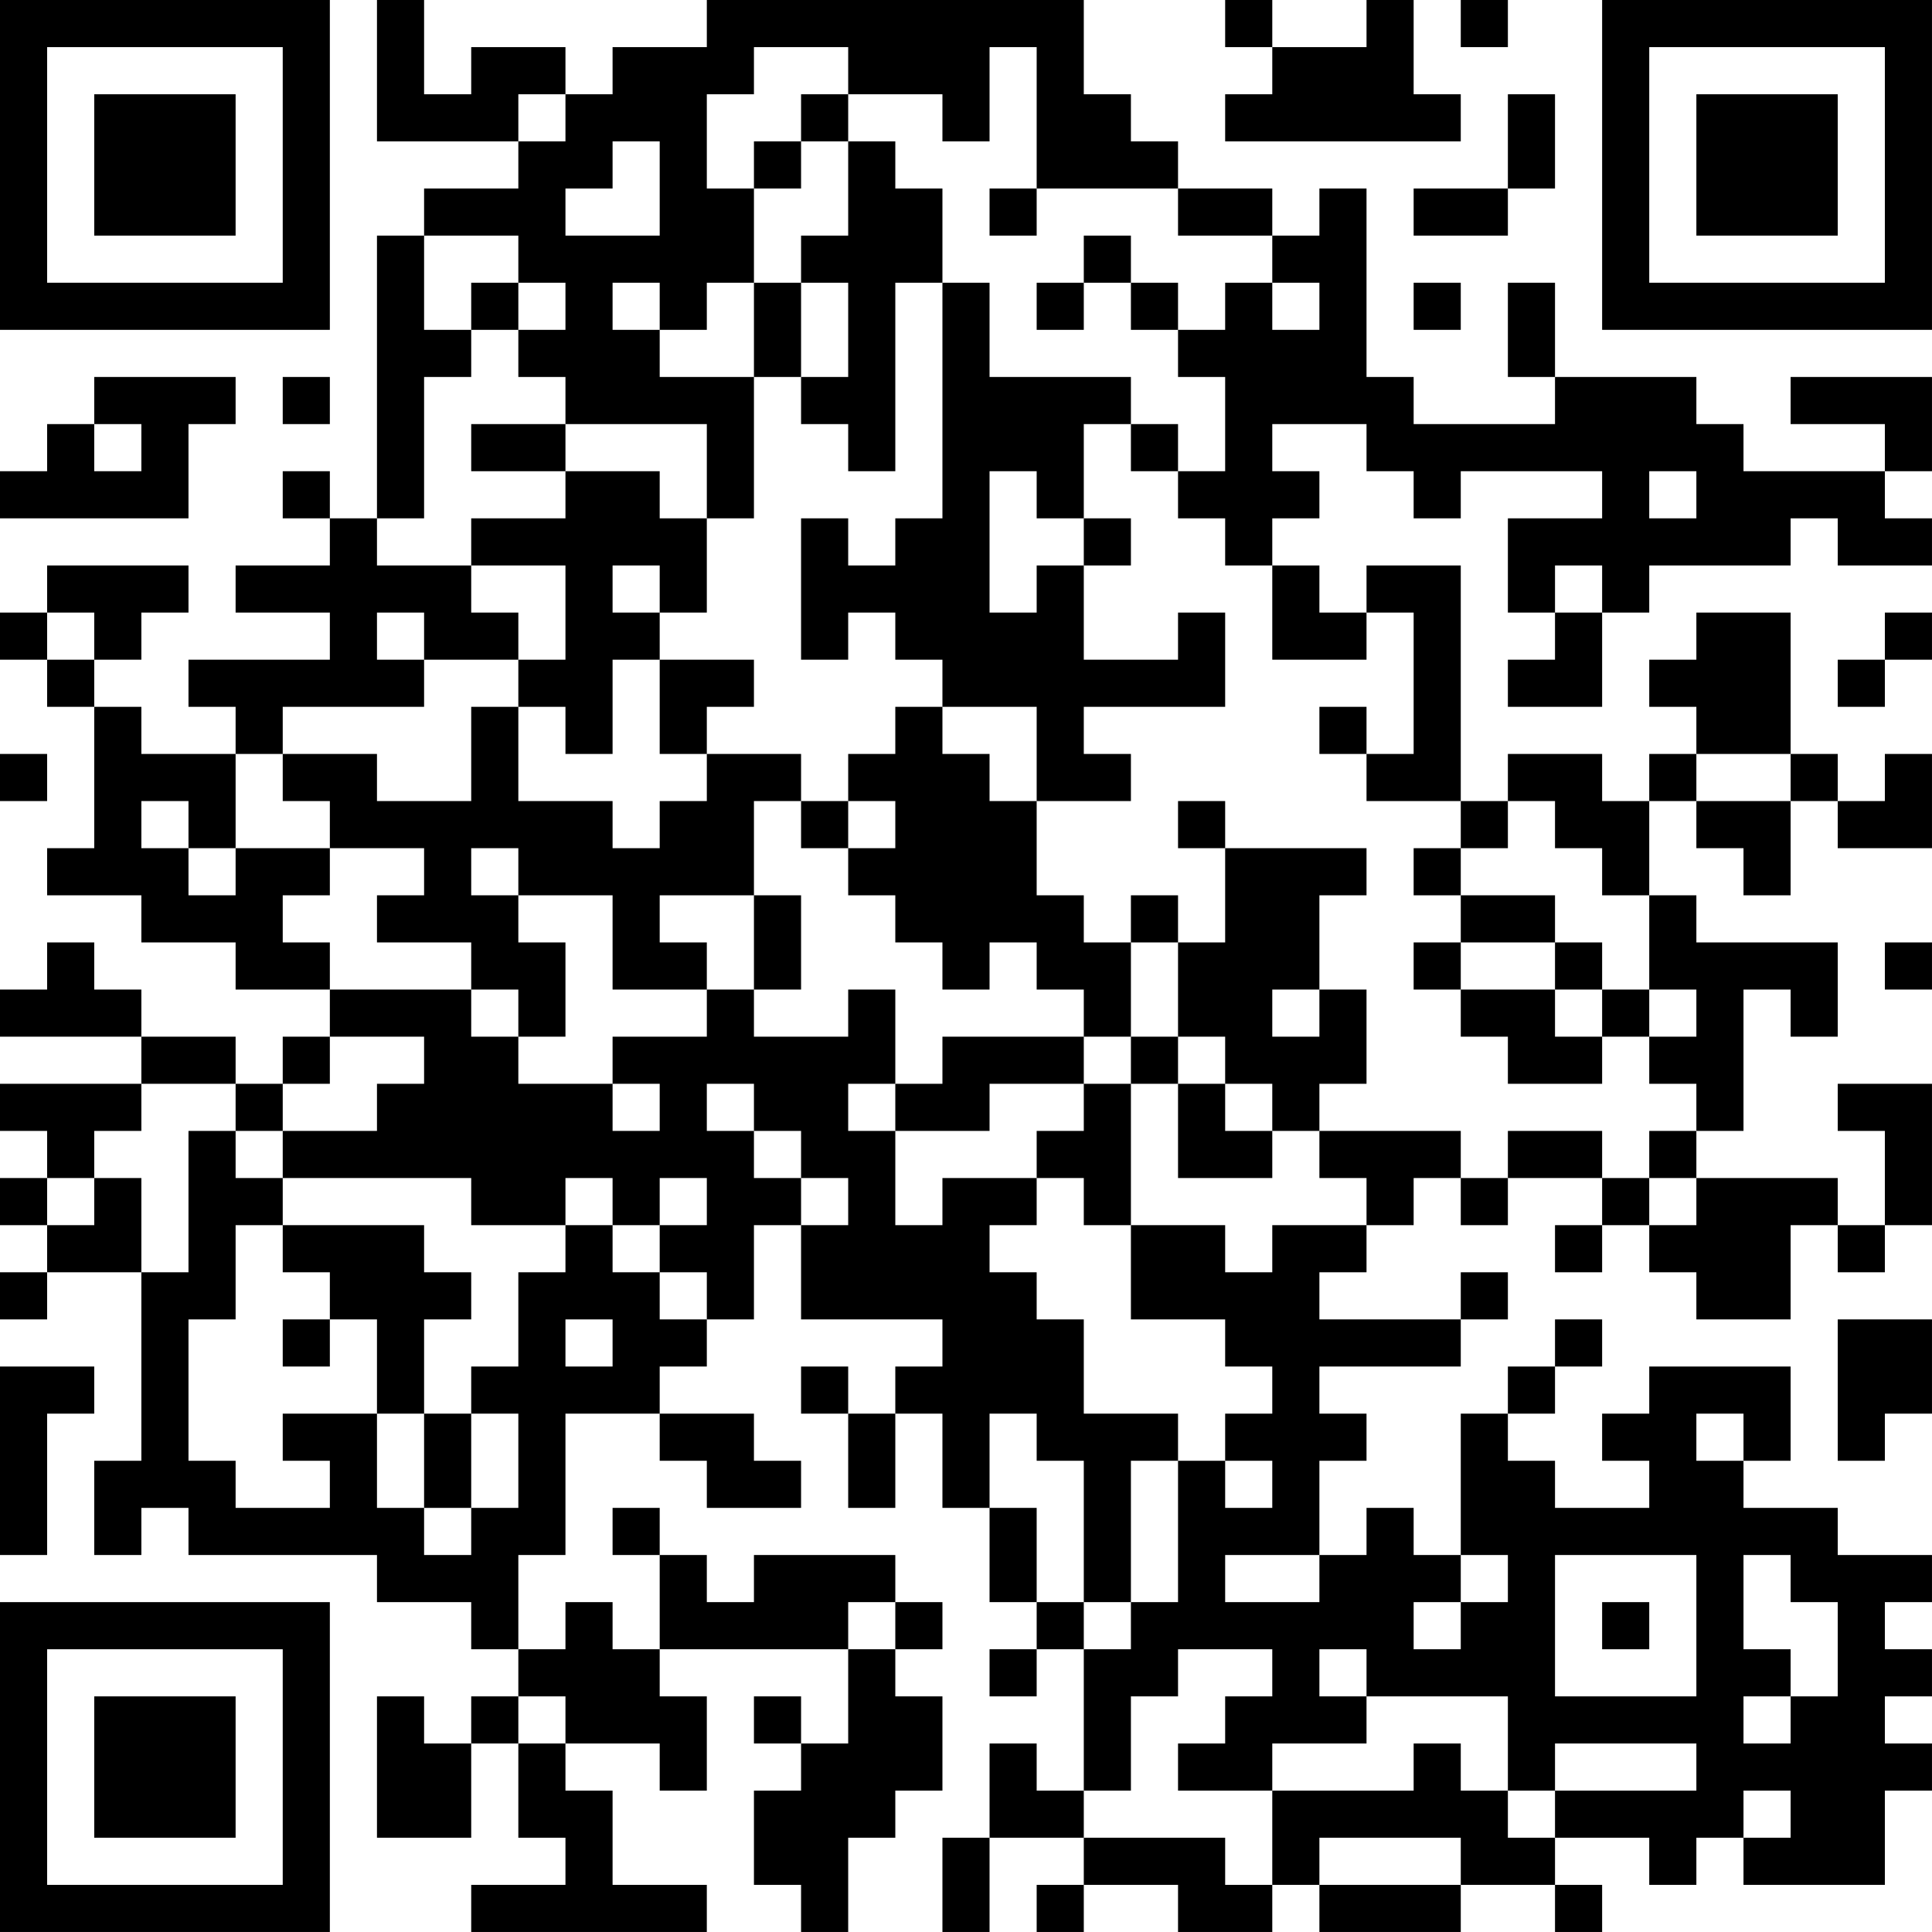 <?xml version="1.0" encoding="UTF-8"?>
<svg xmlns="http://www.w3.org/2000/svg" version="1.1" width="200" height="200" viewBox="0 0 200 200"><rect x="0" y="0" width="200" height="200" fill="#ffffff"/><g transform="scale(4.878)"><g transform="translate(0,0)"><path fill-rule="evenodd" d="M8 0L8 3L11 3L11 4L9 4L9 5L8 5L8 11L7 11L7 10L6 10L6 11L7 11L7 12L5 12L5 13L7 13L7 14L4 14L4 15L5 15L5 16L3 16L3 15L2 15L2 14L3 14L3 13L4 13L4 12L1 12L1 13L0 13L0 14L1 14L1 15L2 15L2 18L1 18L1 19L3 19L3 20L5 20L5 21L7 21L7 22L6 22L6 23L5 23L5 22L3 22L3 21L2 21L2 20L1 20L1 21L0 21L0 22L3 22L3 23L0 23L0 24L1 24L1 25L0 25L0 26L1 26L1 27L0 27L0 28L1 28L1 27L3 27L3 31L2 31L2 33L3 33L3 32L4 32L4 33L8 33L8 34L10 34L10 35L11 35L11 36L10 36L10 37L9 37L9 36L8 36L8 39L10 39L10 37L11 37L11 39L12 39L12 40L10 40L10 41L15 41L15 40L13 40L13 38L12 38L12 37L14 37L14 38L15 38L15 36L14 36L14 35L18 35L18 37L17 37L17 36L16 36L16 37L17 37L17 38L16 38L16 40L17 40L17 41L18 41L18 39L19 39L19 38L20 38L20 36L19 36L19 35L20 35L20 34L19 34L19 33L16 33L16 34L15 34L15 33L14 33L14 32L13 32L13 33L14 33L14 35L13 35L13 34L12 34L12 35L11 35L11 33L12 33L12 30L14 30L14 31L15 31L15 32L17 32L17 31L16 31L16 30L14 30L14 29L15 29L15 28L16 28L16 26L17 26L17 28L20 28L20 29L19 29L19 30L18 30L18 29L17 29L17 30L18 30L18 32L19 32L19 30L20 30L20 32L21 32L21 34L22 34L22 35L21 35L21 36L22 36L22 35L23 35L23 38L22 38L22 37L21 37L21 39L20 39L20 41L21 41L21 39L23 39L23 40L22 40L22 41L23 41L23 40L25 40L25 41L27 41L27 40L28 40L28 41L31 41L31 40L33 40L33 41L34 41L34 40L33 40L33 39L35 39L35 40L36 40L36 39L37 39L37 40L40 40L40 38L41 38L41 37L40 37L40 36L41 36L41 35L40 35L40 34L41 34L41 33L39 33L39 32L37 32L37 31L38 31L38 29L35 29L35 30L34 30L34 31L35 31L35 32L33 32L33 31L32 31L32 30L33 30L33 29L34 29L34 28L33 28L33 29L32 29L32 30L31 30L31 33L30 33L30 32L29 32L29 33L28 33L28 31L29 31L29 30L28 30L28 29L31 29L31 28L32 28L32 27L31 27L31 28L28 28L28 27L29 27L29 26L30 26L30 25L31 25L31 26L32 26L32 25L34 25L34 26L33 26L33 27L34 27L34 26L35 26L35 27L36 27L36 28L38 28L38 26L39 26L39 27L40 27L40 26L41 26L41 23L39 23L39 24L40 24L40 26L39 26L39 25L36 25L36 24L37 24L37 21L38 21L38 22L39 22L39 20L36 20L36 19L35 19L35 17L36 17L36 18L37 18L37 19L38 19L38 17L39 17L39 18L41 18L41 16L40 16L40 17L39 17L39 16L38 16L38 13L36 13L36 14L35 14L35 15L36 15L36 16L35 16L35 17L34 17L34 16L32 16L32 17L31 17L31 12L29 12L29 13L28 13L28 12L27 12L27 11L28 11L28 10L27 10L27 9L29 9L29 10L30 10L30 11L31 11L31 10L34 10L34 11L32 11L32 13L33 13L33 14L32 14L32 15L34 15L34 13L35 13L35 12L38 12L38 11L39 11L39 12L41 12L41 11L40 11L40 10L41 10L41 8L38 8L38 9L40 9L40 10L37 10L37 9L36 9L36 8L33 8L33 6L32 6L32 8L33 8L33 9L30 9L30 8L29 8L29 4L28 4L28 5L27 5L27 4L25 4L25 3L24 3L24 2L23 2L23 0L15 0L15 1L13 1L13 2L12 2L12 1L10 1L10 2L9 2L9 0ZM26 0L26 1L27 1L27 2L26 2L26 3L31 3L31 2L30 2L30 0L29 0L29 1L27 1L27 0ZM31 0L31 1L32 1L32 0ZM16 1L16 2L15 2L15 4L16 4L16 6L15 6L15 7L14 7L14 6L13 6L13 7L14 7L14 8L16 8L16 11L15 11L15 9L12 9L12 8L11 8L11 7L12 7L12 6L11 6L11 5L9 5L9 7L10 7L10 8L9 8L9 11L8 11L8 12L10 12L10 13L11 13L11 14L9 14L9 13L8 13L8 14L9 14L9 15L6 15L6 16L5 16L5 18L4 18L4 17L3 17L3 18L4 18L4 19L5 19L5 18L7 18L7 19L6 19L6 20L7 20L7 21L10 21L10 22L11 22L11 23L13 23L13 24L14 24L14 23L13 23L13 22L15 22L15 21L16 21L16 22L18 22L18 21L19 21L19 23L18 23L18 24L19 24L19 26L20 26L20 25L22 25L22 26L21 26L21 27L22 27L22 28L23 28L23 30L25 30L25 31L24 31L24 34L23 34L23 31L22 31L22 30L21 30L21 32L22 32L22 34L23 34L23 35L24 35L24 34L25 34L25 31L26 31L26 32L27 32L27 31L26 31L26 30L27 30L27 29L26 29L26 28L24 28L24 26L26 26L26 27L27 27L27 26L29 26L29 25L28 25L28 24L31 24L31 25L32 25L32 24L34 24L34 25L35 25L35 26L36 26L36 25L35 25L35 24L36 24L36 23L35 23L35 22L36 22L36 21L35 21L35 19L34 19L34 18L33 18L33 17L32 17L32 18L31 18L31 17L29 17L29 16L30 16L30 13L29 13L29 14L27 14L27 12L26 12L26 11L25 11L25 10L26 10L26 8L25 8L25 7L26 7L26 6L27 6L27 7L28 7L28 6L27 6L27 5L25 5L25 4L22 4L22 1L21 1L21 3L20 3L20 2L18 2L18 1ZM11 2L11 3L12 3L12 2ZM17 2L17 3L16 3L16 4L17 4L17 3L18 3L18 5L17 5L17 6L16 6L16 8L17 8L17 9L18 9L18 10L19 10L19 6L20 6L20 11L19 11L19 12L18 12L18 11L17 11L17 14L18 14L18 13L19 13L19 14L20 14L20 15L19 15L19 16L18 16L18 17L17 17L17 16L15 16L15 15L16 15L16 14L14 14L14 13L15 13L15 11L14 11L14 10L12 10L12 9L10 9L10 10L12 10L12 11L10 11L10 12L12 12L12 14L11 14L11 15L10 15L10 17L8 17L8 16L6 16L6 17L7 17L7 18L9 18L9 19L8 19L8 20L10 20L10 21L11 21L11 22L12 22L12 20L11 20L11 19L13 19L13 21L15 21L15 20L14 20L14 19L16 19L16 21L17 21L17 19L16 19L16 17L17 17L17 18L18 18L18 19L19 19L19 20L20 20L20 21L21 21L21 20L22 20L22 21L23 21L23 22L20 22L20 23L19 23L19 24L21 24L21 23L23 23L23 24L22 24L22 25L23 25L23 26L24 26L24 23L25 23L25 25L27 25L27 24L28 24L28 23L29 23L29 21L28 21L28 19L29 19L29 18L26 18L26 17L25 17L25 18L26 18L26 20L25 20L25 19L24 19L24 20L23 20L23 19L22 19L22 17L24 17L24 16L23 16L23 15L26 15L26 13L25 13L25 14L23 14L23 12L24 12L24 11L23 11L23 9L24 9L24 10L25 10L25 9L24 9L24 8L21 8L21 6L20 6L20 4L19 4L19 3L18 3L18 2ZM32 2L32 4L30 4L30 5L32 5L32 4L33 4L33 2ZM13 3L13 4L12 4L12 5L14 5L14 3ZM21 4L21 5L22 5L22 4ZM23 5L23 6L22 6L22 7L23 7L23 6L24 6L24 7L25 7L25 6L24 6L24 5ZM10 6L10 7L11 7L11 6ZM17 6L17 8L18 8L18 6ZM30 6L30 7L31 7L31 6ZM2 8L2 9L1 9L1 10L0 10L0 11L4 11L4 9L5 9L5 8ZM6 8L6 9L7 9L7 8ZM2 9L2 10L3 10L3 9ZM21 10L21 13L22 13L22 12L23 12L23 11L22 11L22 10ZM35 10L35 11L36 11L36 10ZM13 12L13 13L14 13L14 12ZM33 12L33 13L34 13L34 12ZM1 13L1 14L2 14L2 13ZM40 13L40 14L39 14L39 15L40 15L40 14L41 14L41 13ZM13 14L13 16L12 16L12 15L11 15L11 17L13 17L13 18L14 18L14 17L15 17L15 16L14 16L14 14ZM20 15L20 16L21 16L21 17L22 17L22 15ZM28 15L28 16L29 16L29 15ZM0 16L0 17L1 17L1 16ZM36 16L36 17L38 17L38 16ZM18 17L18 18L19 18L19 17ZM10 18L10 19L11 19L11 18ZM30 18L30 19L31 19L31 20L30 20L30 21L31 21L31 22L32 22L32 23L34 23L34 22L35 22L35 21L34 21L34 20L33 20L33 19L31 19L31 18ZM24 20L24 22L23 22L23 23L24 23L24 22L25 22L25 23L26 23L26 24L27 24L27 23L26 23L26 22L25 22L25 20ZM31 20L31 21L33 21L33 22L34 22L34 21L33 21L33 20ZM40 20L40 21L41 21L41 20ZM27 21L27 22L28 22L28 21ZM7 22L7 23L6 23L6 24L5 24L5 23L3 23L3 24L2 24L2 25L1 25L1 26L2 26L2 25L3 25L3 27L4 27L4 24L5 24L5 25L6 25L6 26L5 26L5 28L4 28L4 31L5 31L5 32L7 32L7 31L6 31L6 30L8 30L8 32L9 32L9 33L10 33L10 32L11 32L11 30L10 30L10 29L11 29L11 27L12 27L12 26L13 26L13 27L14 27L14 28L15 28L15 27L14 27L14 26L15 26L15 25L14 25L14 26L13 26L13 25L12 25L12 26L10 26L10 25L6 25L6 24L8 24L8 23L9 23L9 22ZM15 23L15 24L16 24L16 25L17 25L17 26L18 26L18 25L17 25L17 24L16 24L16 23ZM6 26L6 27L7 27L7 28L6 28L6 29L7 29L7 28L8 28L8 30L9 30L9 32L10 32L10 30L9 30L9 28L10 28L10 27L9 27L9 26ZM12 28L12 29L13 29L13 28ZM39 28L39 31L40 31L40 30L41 30L41 28ZM0 29L0 33L1 33L1 30L2 30L2 29ZM36 30L36 31L37 31L37 30ZM26 33L26 34L28 34L28 33ZM31 33L31 34L30 34L30 35L31 35L31 34L32 34L32 33ZM33 33L33 36L36 36L36 33ZM37 33L37 35L38 35L38 36L37 36L37 37L38 37L38 36L39 36L39 34L38 34L38 33ZM18 34L18 35L19 35L19 34ZM34 34L34 35L35 35L35 34ZM25 35L25 36L24 36L24 38L23 38L23 39L26 39L26 40L27 40L27 38L30 38L30 37L31 37L31 38L32 38L32 39L33 39L33 38L36 38L36 37L33 37L33 38L32 38L32 36L29 36L29 35L28 35L28 36L29 36L29 37L27 37L27 38L25 38L25 37L26 37L26 36L27 36L27 35ZM11 36L11 37L12 37L12 36ZM37 38L37 39L38 39L38 38ZM28 39L28 40L31 40L31 39ZM0 0L0 7L7 7L7 0ZM1 1L1 6L6 6L6 1ZM2 2L2 5L5 5L5 2ZM34 0L34 7L41 7L41 0ZM35 1L35 6L40 6L40 1ZM36 2L36 5L39 5L39 2ZM0 34L0 41L7 41L7 34ZM1 35L1 40L6 40L6 35ZM2 36L2 39L5 39L5 36Z" fill="#000000"/></g></g></svg>
